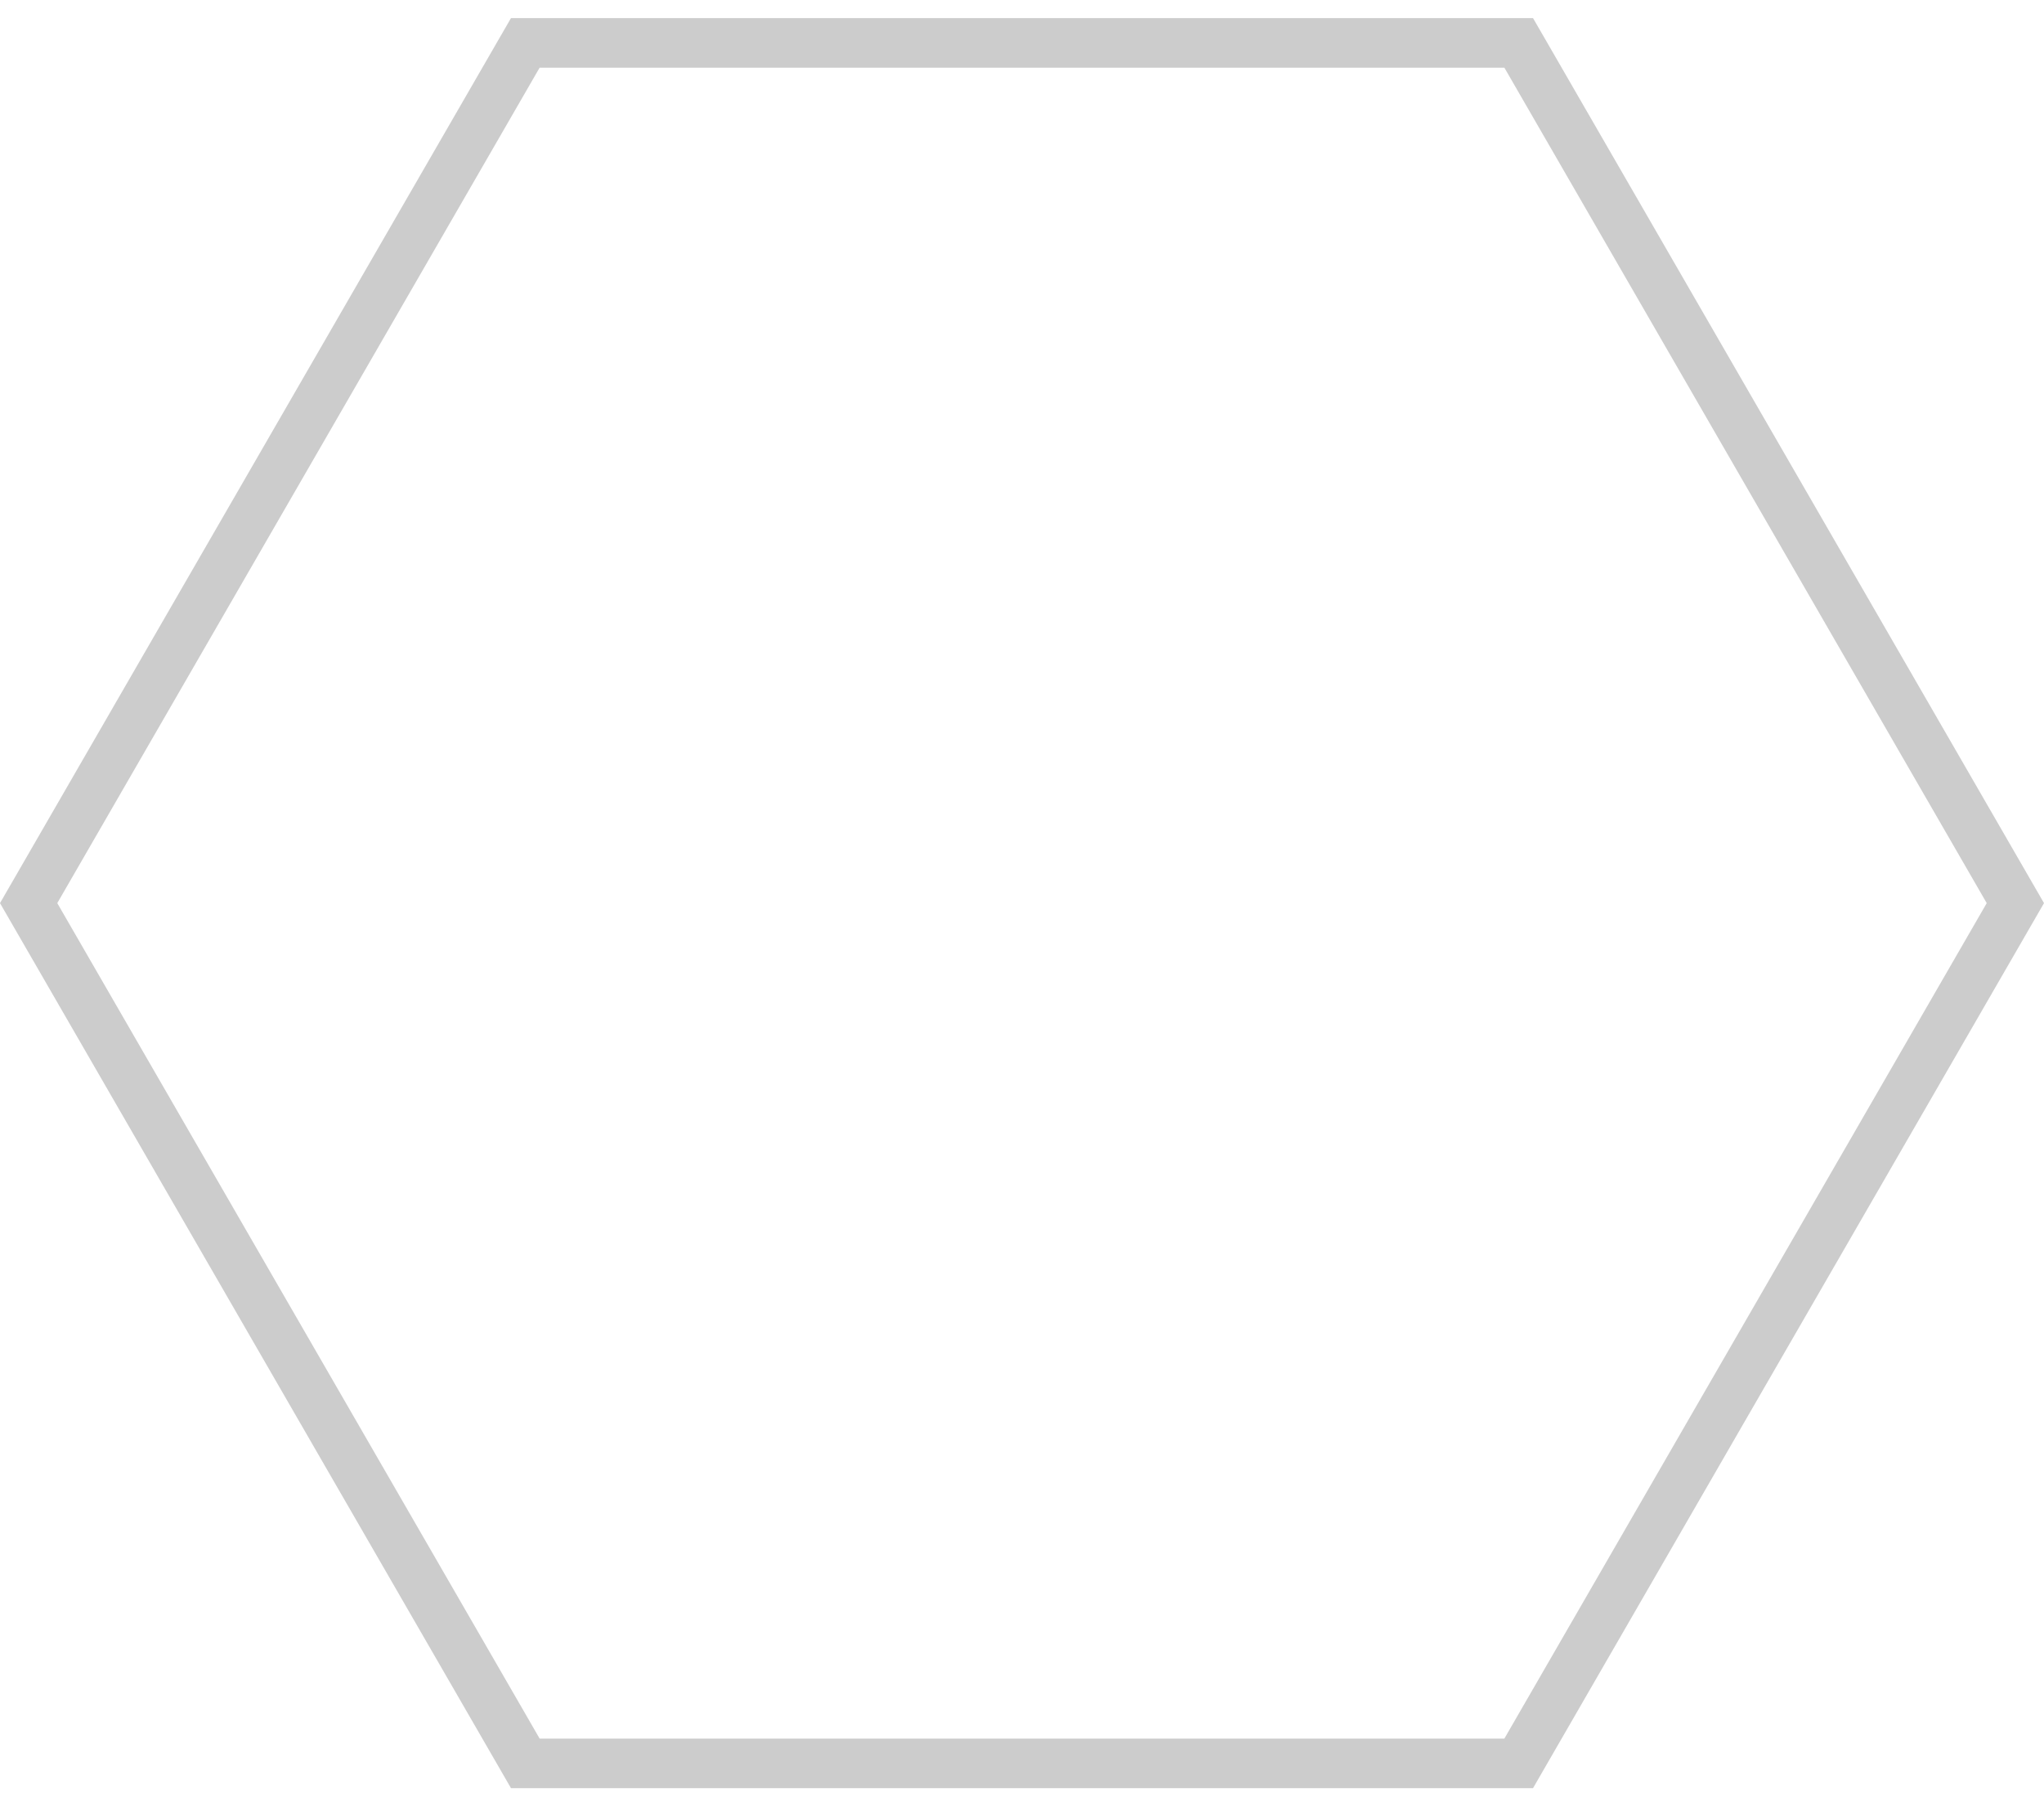 <svg width="86" height="76" viewBox="0 0 86 76" fill="none" xmlns="http://www.w3.org/2000/svg">
<path d="M63.898 1.804L84.795 38L63.898 74.196L22.102 74.196L1.205 38L22.102 1.804L63.898 1.804Z" fill="transparent" stroke="#CCCCCC" stroke-width="2.087"/>
</svg>
